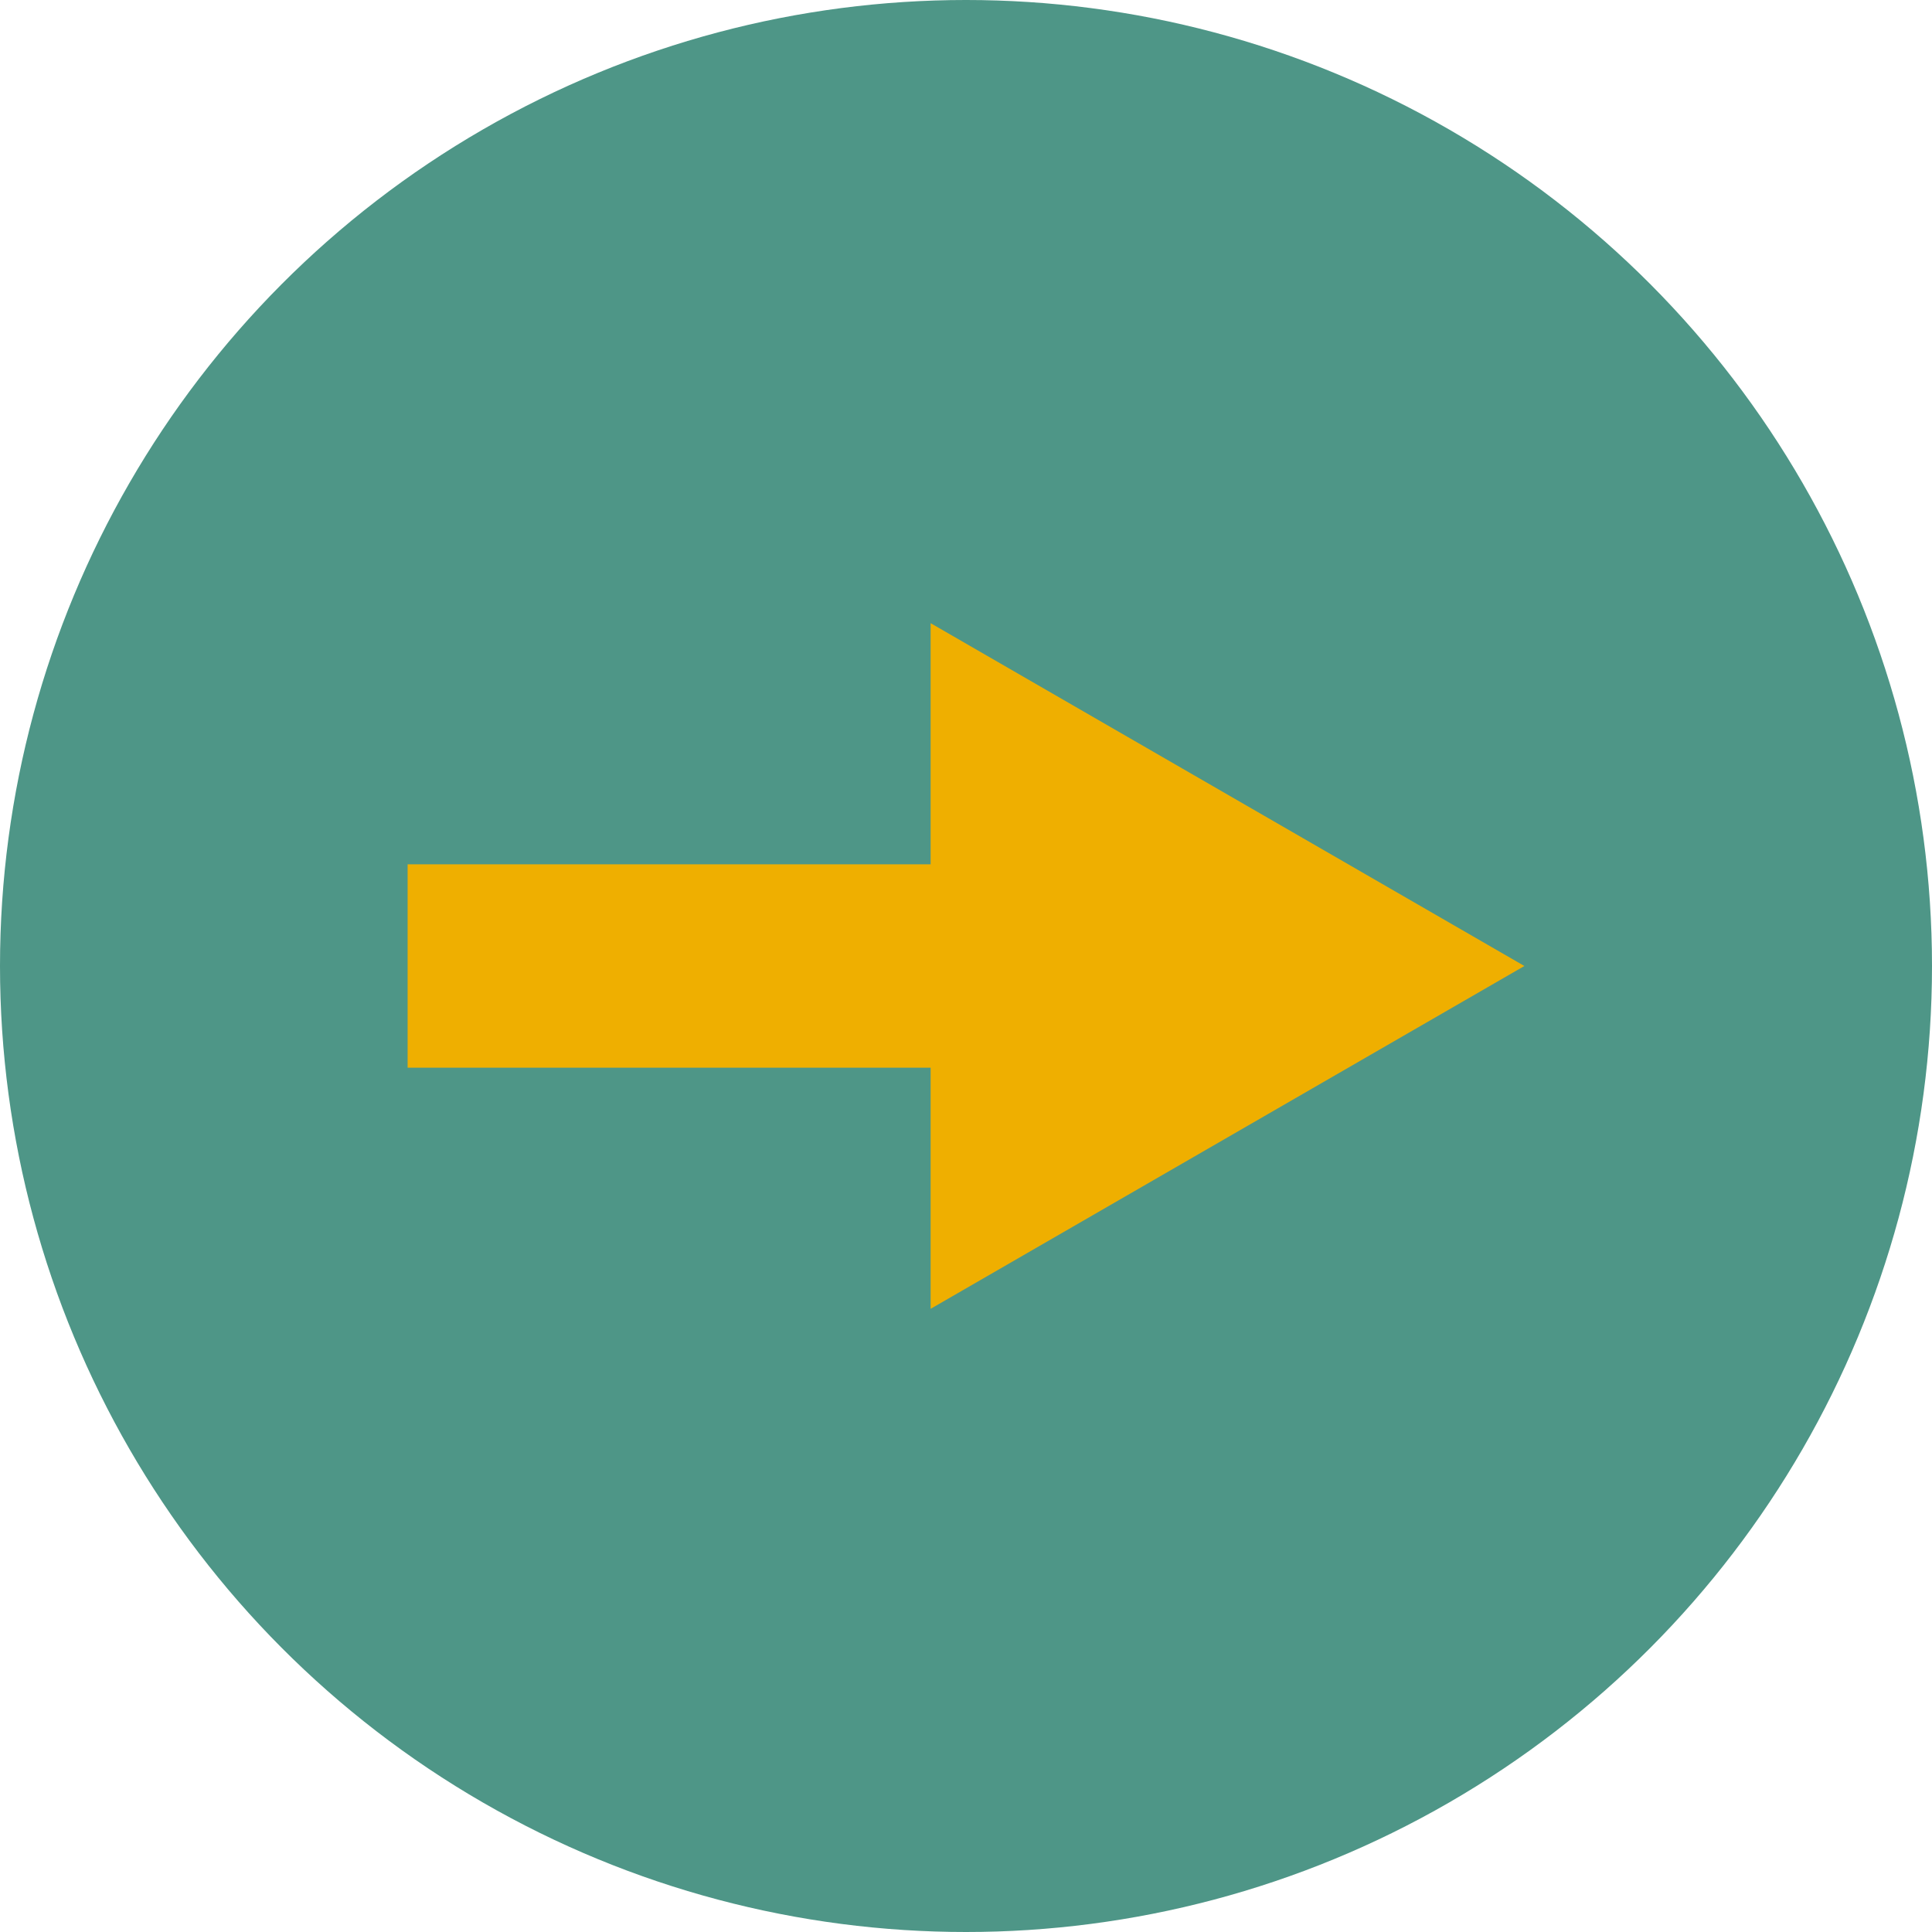 <svg xmlns="http://www.w3.org/2000/svg" viewBox="0 0 266 266"><defs><style>.cls-1{fill:#4e9687;}.cls-2{fill:#efaf00;}</style></defs><title>arrow-right</title><g id="Layer_2" data-name="Layer 2"><g id="Layer_1-2" data-name="Layer 1"><circle class="cls-1" cx="133" cy="133" r="133"/><polygon class="cls-2" points="209.88 133 128.13 85.8 128.13 180.2 209.88 133"/><rect class="cls-2" x="56.13" y="119" width="83" height="28" transform="translate(195.25 266) rotate(180)"/></g></g></svg>